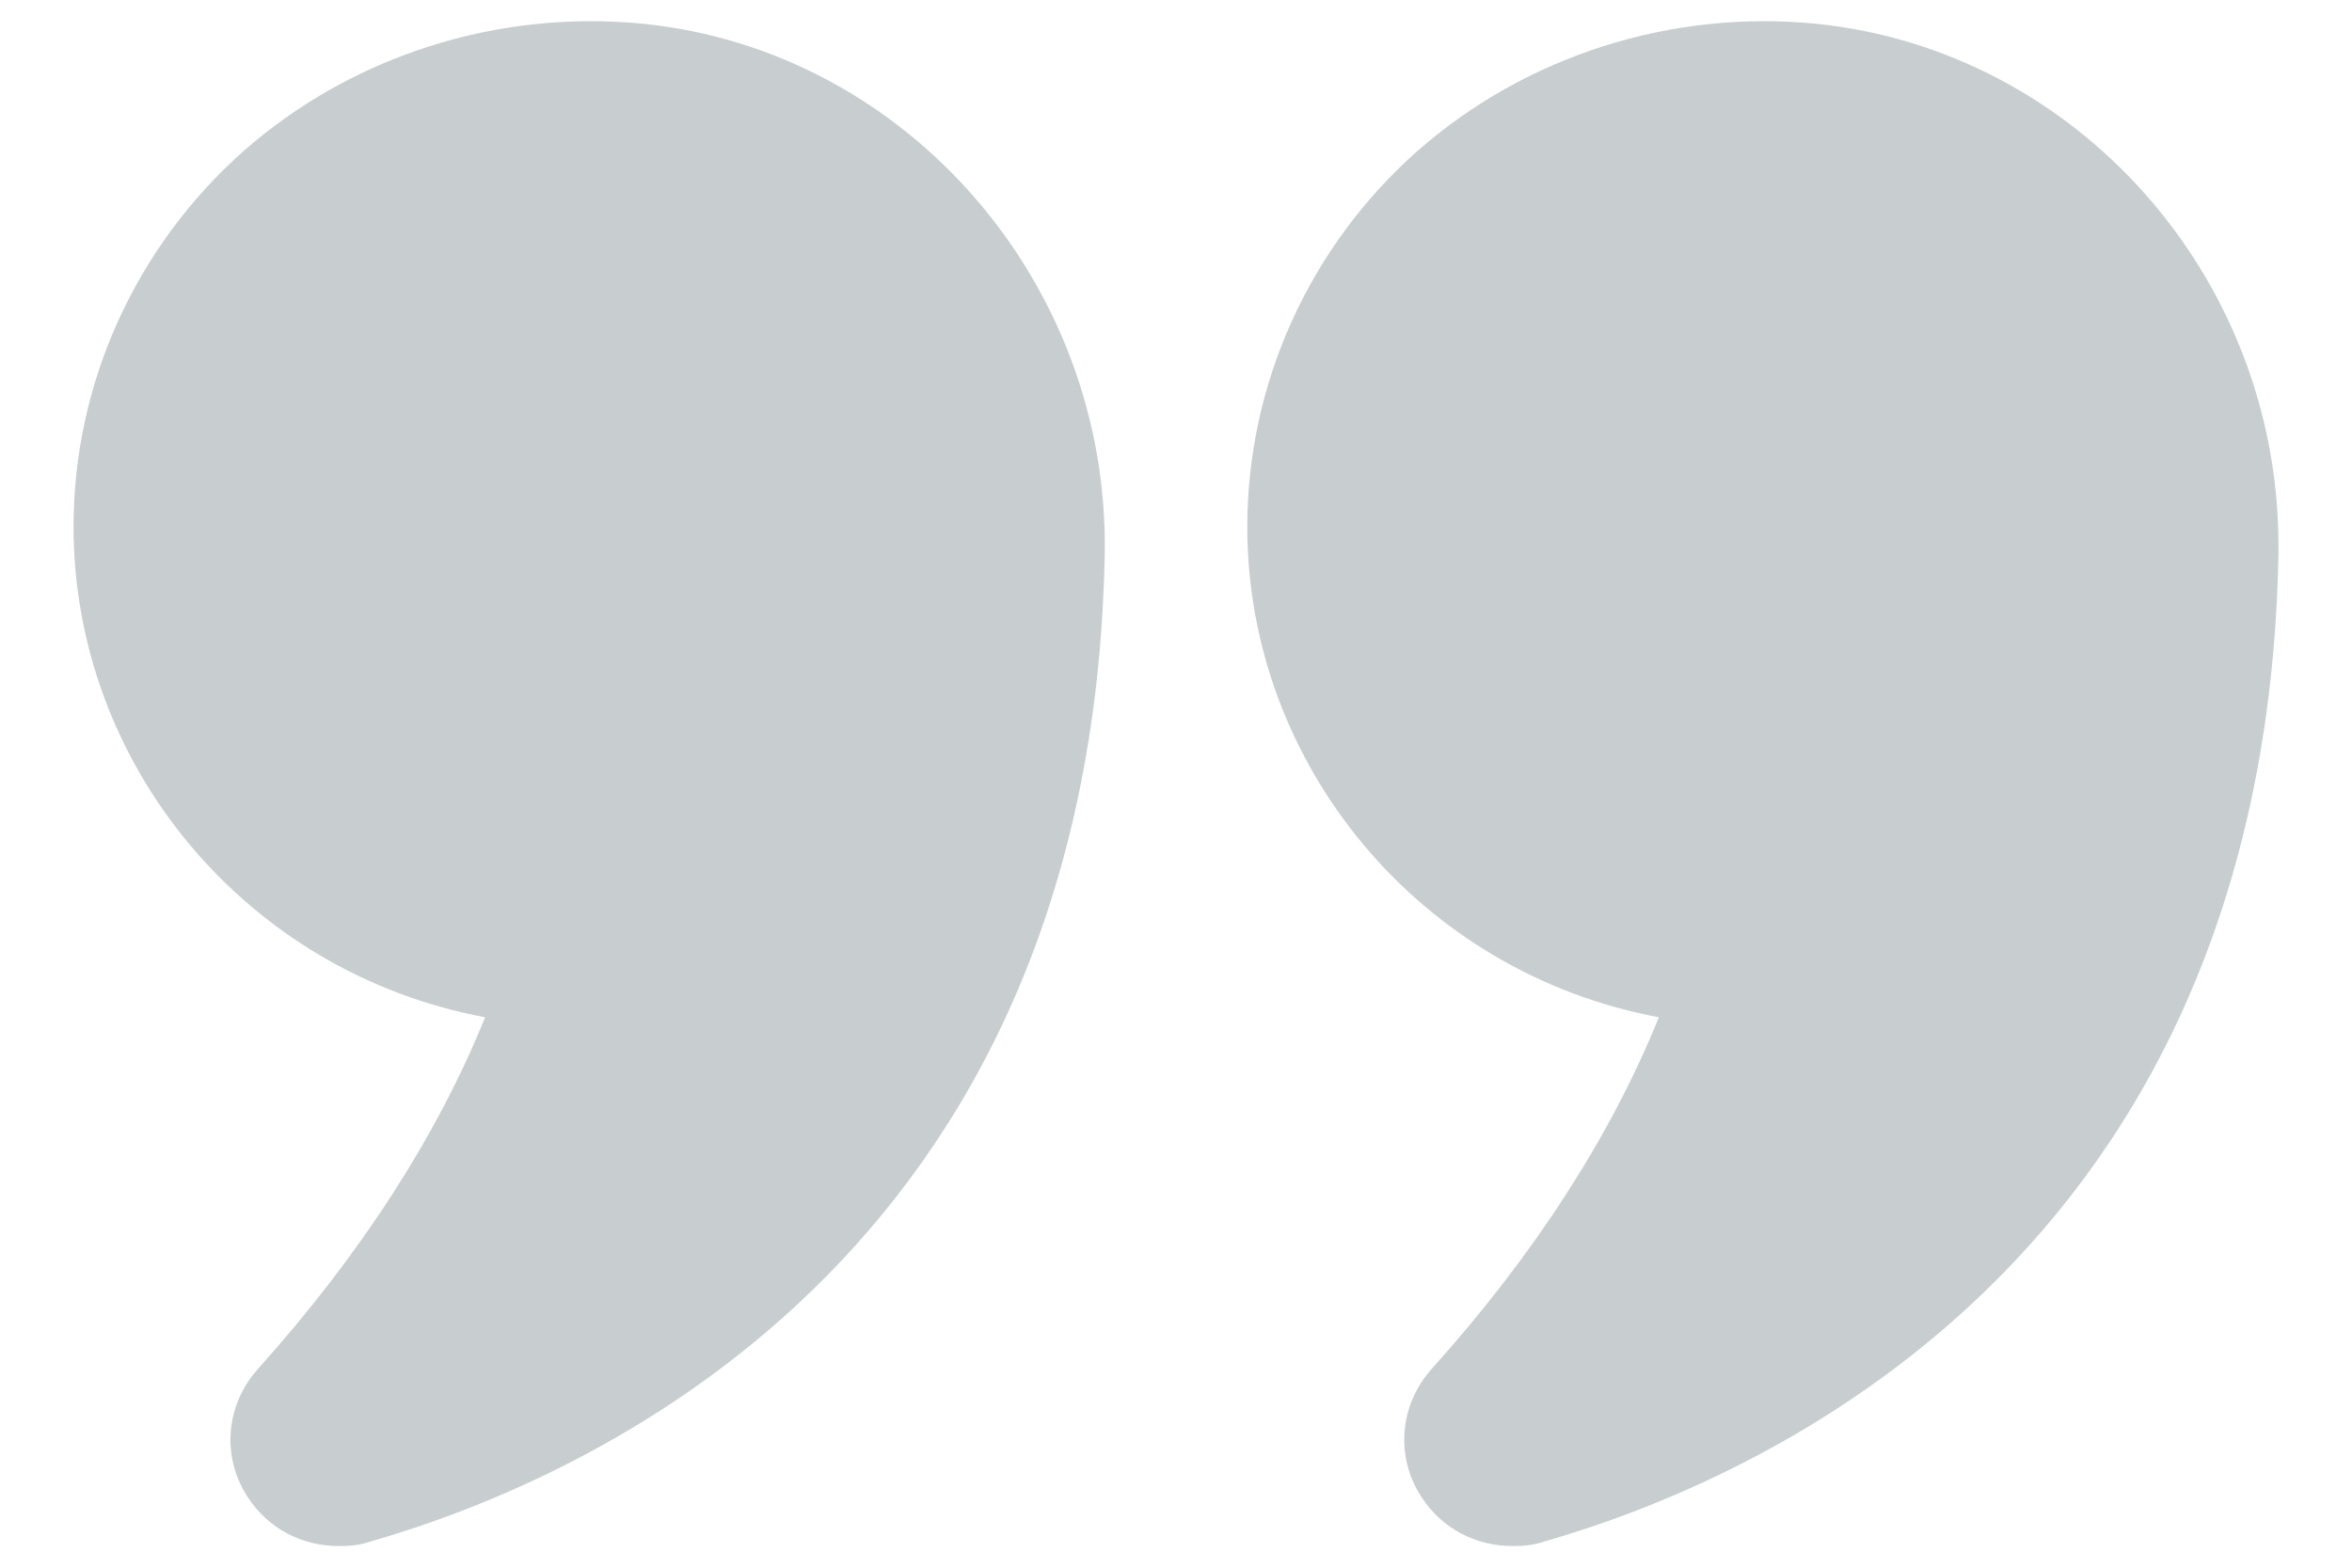 <svg width="30" height="20" viewBox="0 0 30 20" fill="none" xmlns="http://www.w3.org/2000/svg">
<path d="M6.188 12.978C5.569 14.504 4.594 16.011 3.291 17.463C2.878 17.923 2.822 18.584 3.159 19.099C3.422 19.504 3.853 19.724 4.322 19.724C4.453 19.724 4.584 19.715 4.716 19.669C7.472 18.879 13.912 16.075 14.091 7.086C14.156 3.621 11.569 0.643 8.203 0.303C6.338 0.119 4.481 0.717 3.103 1.93C2.422 2.536 1.877 3.275 1.504 4.1C1.131 4.925 0.938 5.817 0.938 6.719C0.938 9.752 3.131 12.408 6.188 12.978ZM23.166 0.303C21.309 0.119 19.453 0.717 18.075 1.93C17.393 2.536 16.849 3.275 16.476 4.1C16.103 4.924 15.91 5.817 15.909 6.719C15.909 9.752 18.103 12.408 21.159 12.978C20.541 14.504 19.566 16.011 18.262 17.463C17.85 17.923 17.794 18.584 18.131 19.099C18.394 19.504 18.825 19.724 19.294 19.724C19.425 19.724 19.556 19.715 19.688 19.669C22.444 18.879 28.884 16.075 29.062 7.086V6.958C29.062 3.548 26.503 0.643 23.166 0.303Z" fill="#C8CECF"/>
</svg>

